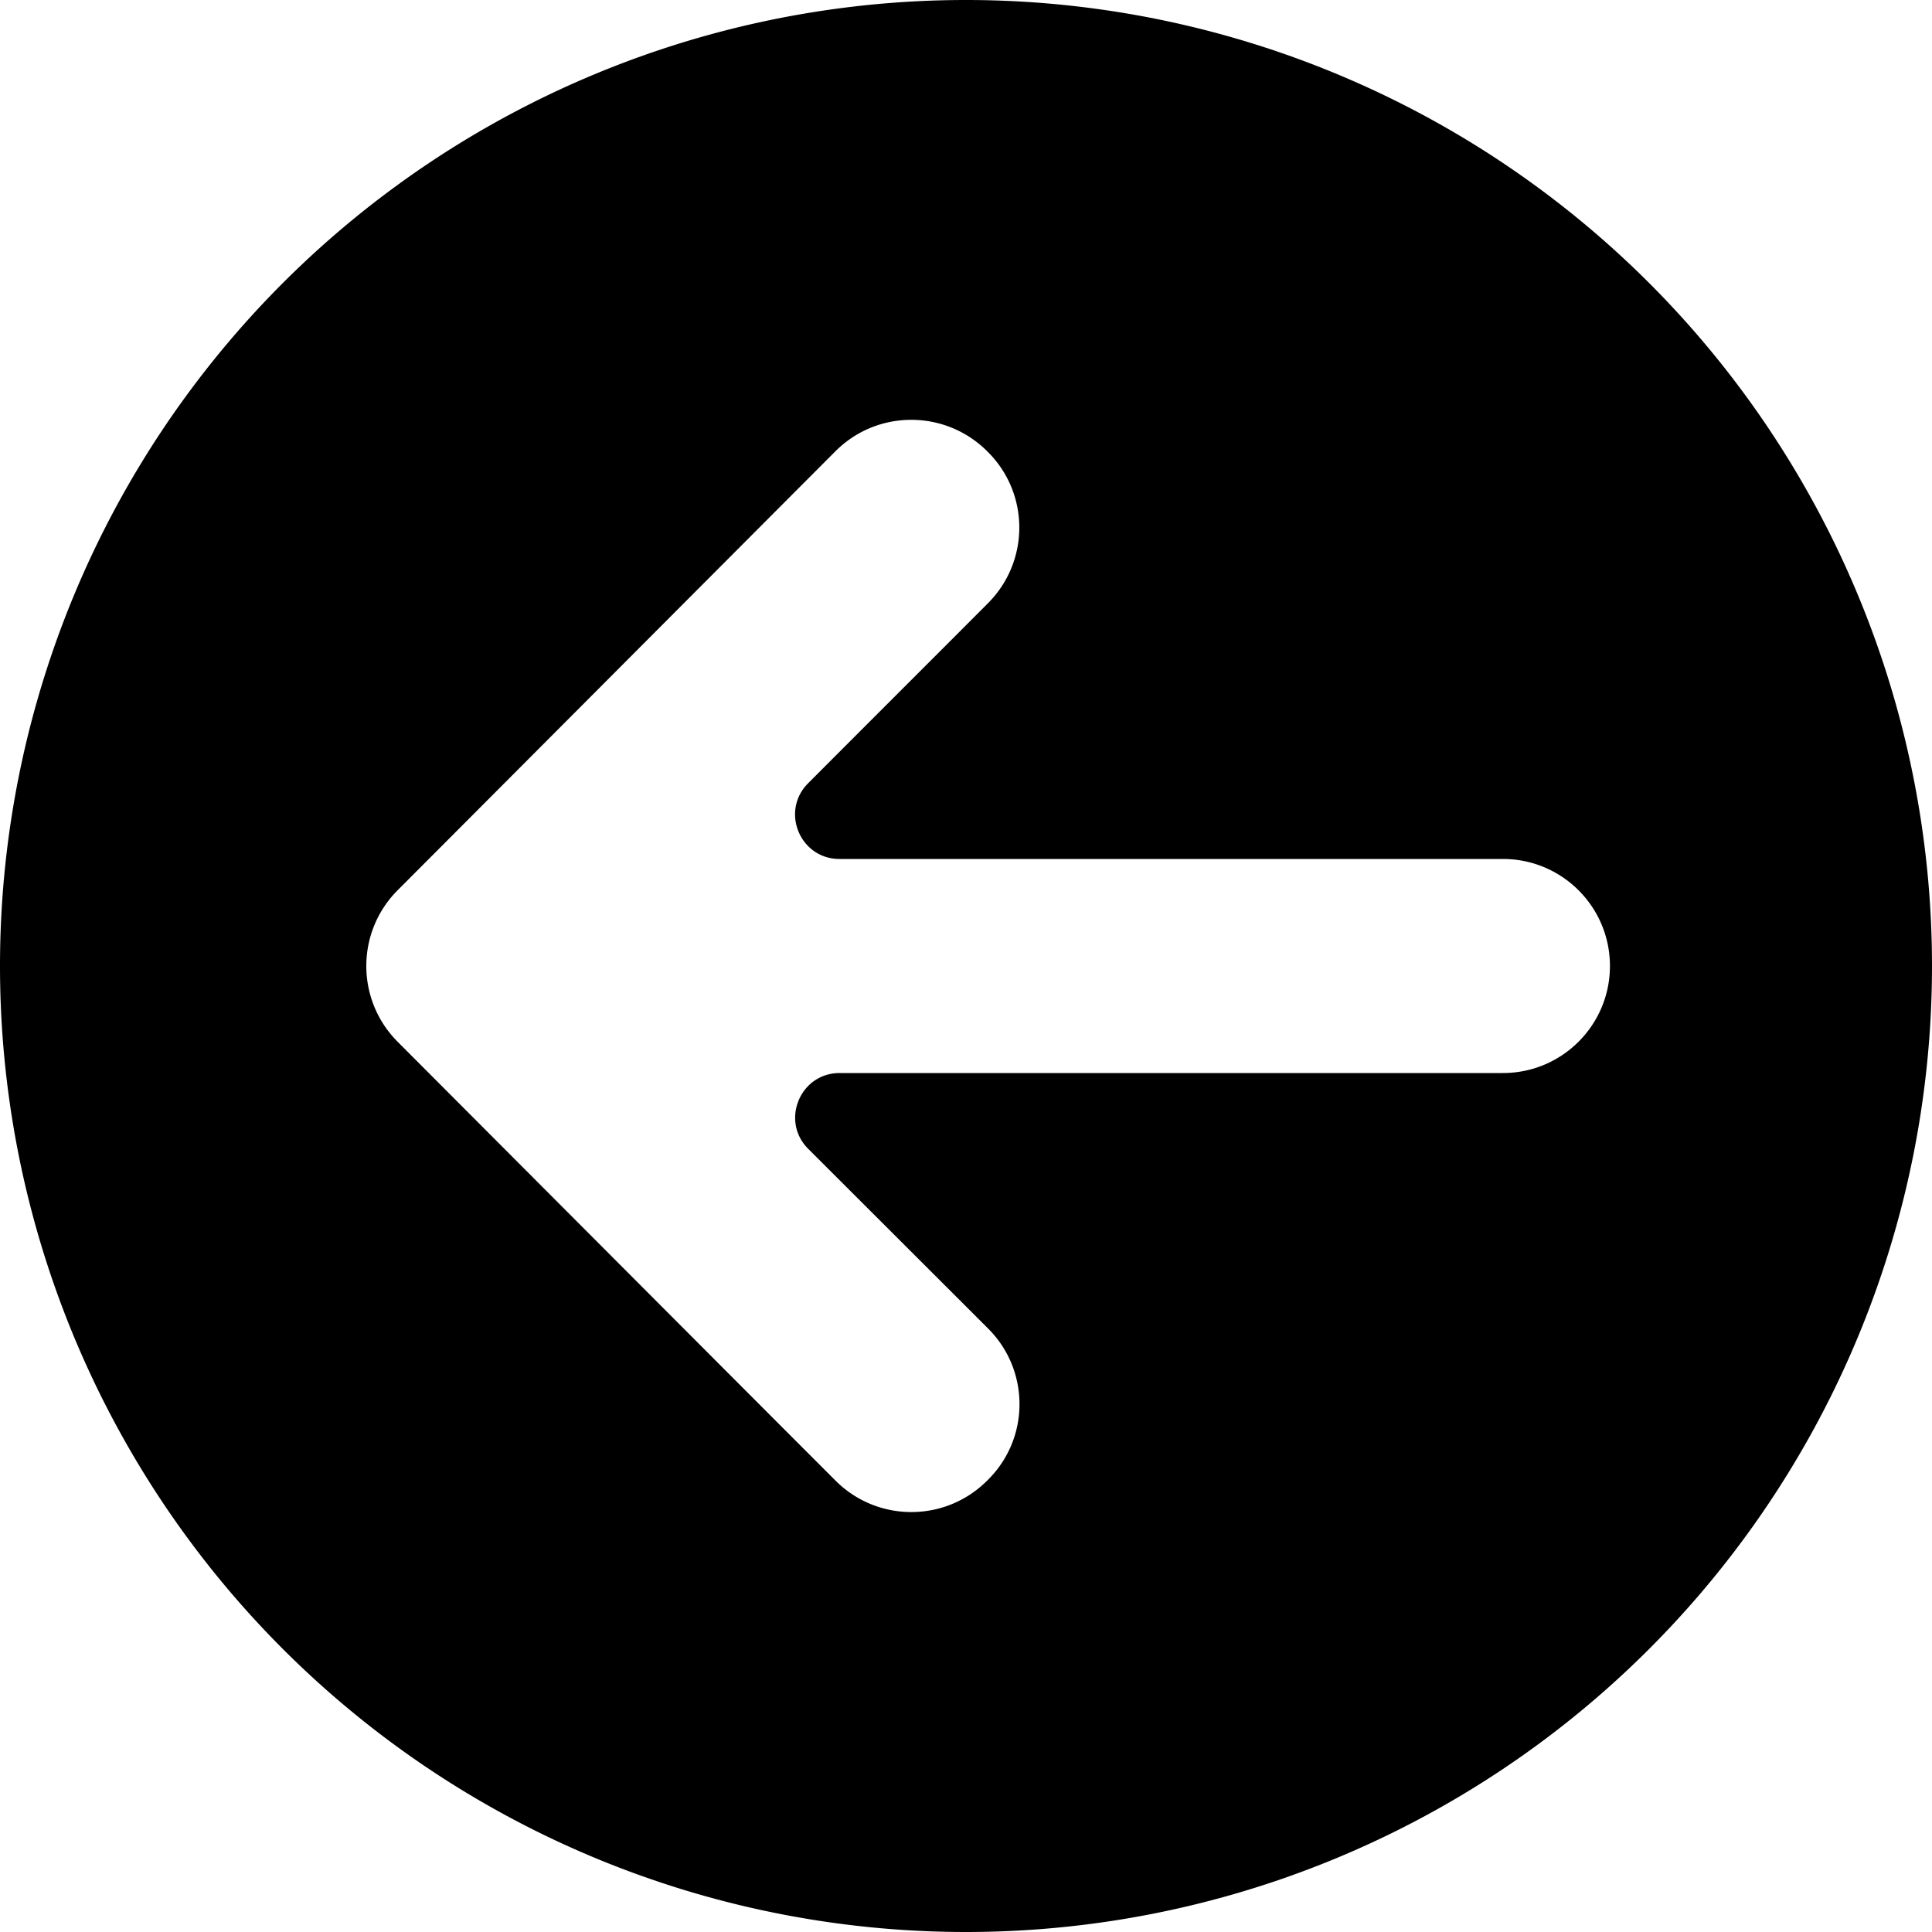 <svg xmlns='http://www.w3.org/2000/svg' viewBox='0 0 100 100'>
  	<path fill-rule='evenodd' d='M 50 0A 1 1 0 0 1 50 100A 1 1 0 0 1 50 0ZM51.13,23.39C53.30,25.55,53.30,29.05,51.14,31.22C48.50,33.87,44.47,37.89,41.83,40.54C40.38,41.99,41.41,44.46,43.45,44.46C51.43,44.46,69.81,44.46,77.79,44.46C80.85,44.46,83.33,46.94,83.33,50.00C83.33,51.11,83.33,48.89,83.33,50.00C83.33,53.06,80.85,55.54,77.79,55.54C69.81,55.54,51.43,55.54,43.46,55.54C41.41,55.54,40.39,58.02,41.83,59.46C44.48,62.11,48.50,66.12,51.15,68.77C53.31,70.93,53.31,74.44,51.14,76.59C50.34,77.39,51.88,75.86,51.08,76.65C48.91,78.81,45.40,78.80,43.24,76.63C37.92,71.31,25.90,59.25,20.58,53.92C18.42,51.75,18.42,48.25,20.58,46.08C25.90,40.75,37.92,28.69,43.24,23.36C45.40,21.19,48.91,21.19,51.08,23.34C51.88,24.13,50.33,22.60,51.13,23.39Z'/>
</svg>